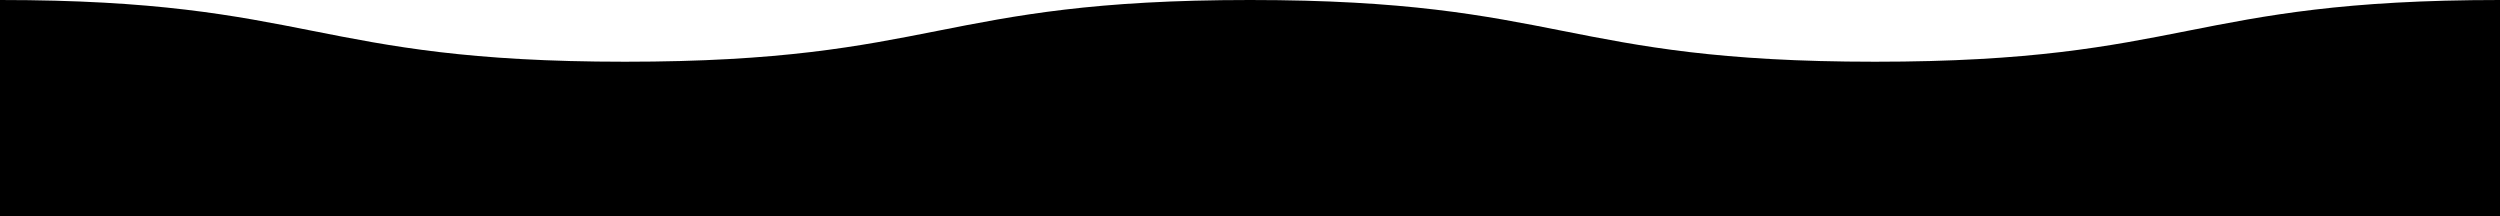 <svg class="Wave" viewBox="0 0 12960 1120" preserveAspectRatio="none">
  <style> 
    .Wave {
      width: 400px;
      animation-name: swell;
      animation-duration: 5s;
      animation-fill-mode: forwards;
      animation-iteration-count: infinite;
      animation-timing-function: ease;
      background-repeat: repeat-x;
      fill: url(#gradient);
      
    }
    @keyframes swell {
      0% { transform: translateX(-50%);}
      100% { transform: translateX(0%);}
  </style>
  <defs>
    <linearGradient id="gradient" x1="0%" y1="0%" x2="0%" y2="100%">
      <stop offset="0%" stop-color="#FFFFFF"/>
      <stop offset="10%" stop-color="#20B2AA"/>
      <stop offset="100%" stop-color="##6495ED"/>
    </linearGradient>
  </defs>
  <path d="M9720,320C8100,320,8100,0,6480,0S4860,320,3240,320,1620,0,0,0V1120H12960V0C11340,0,11340,320,9720,320Z" >
    <animate
      dur="5s"
      repeatCount="indefinite"
      attributeName="d"
      values="
        M9720,320C8100,320,8100,0,6480,0S4860,320,3240,320,1620,0,0,0V1120H12960V0C11340,0,11340,320,9720,320Z;
        M9720,0C8100,0,8100,319,6480,319S4860,0,3240,0,1620,320,0,320v800H12960V320C11340,320,11340,0,9720,0Z;
        M9720,320C8100,320,8100,0,6480,0S4860,320,3240,320,1620,0,0,0V1120H12960V0C11340,0,11340,320,9720,320Z
      "/>
  </path>
</svg>
